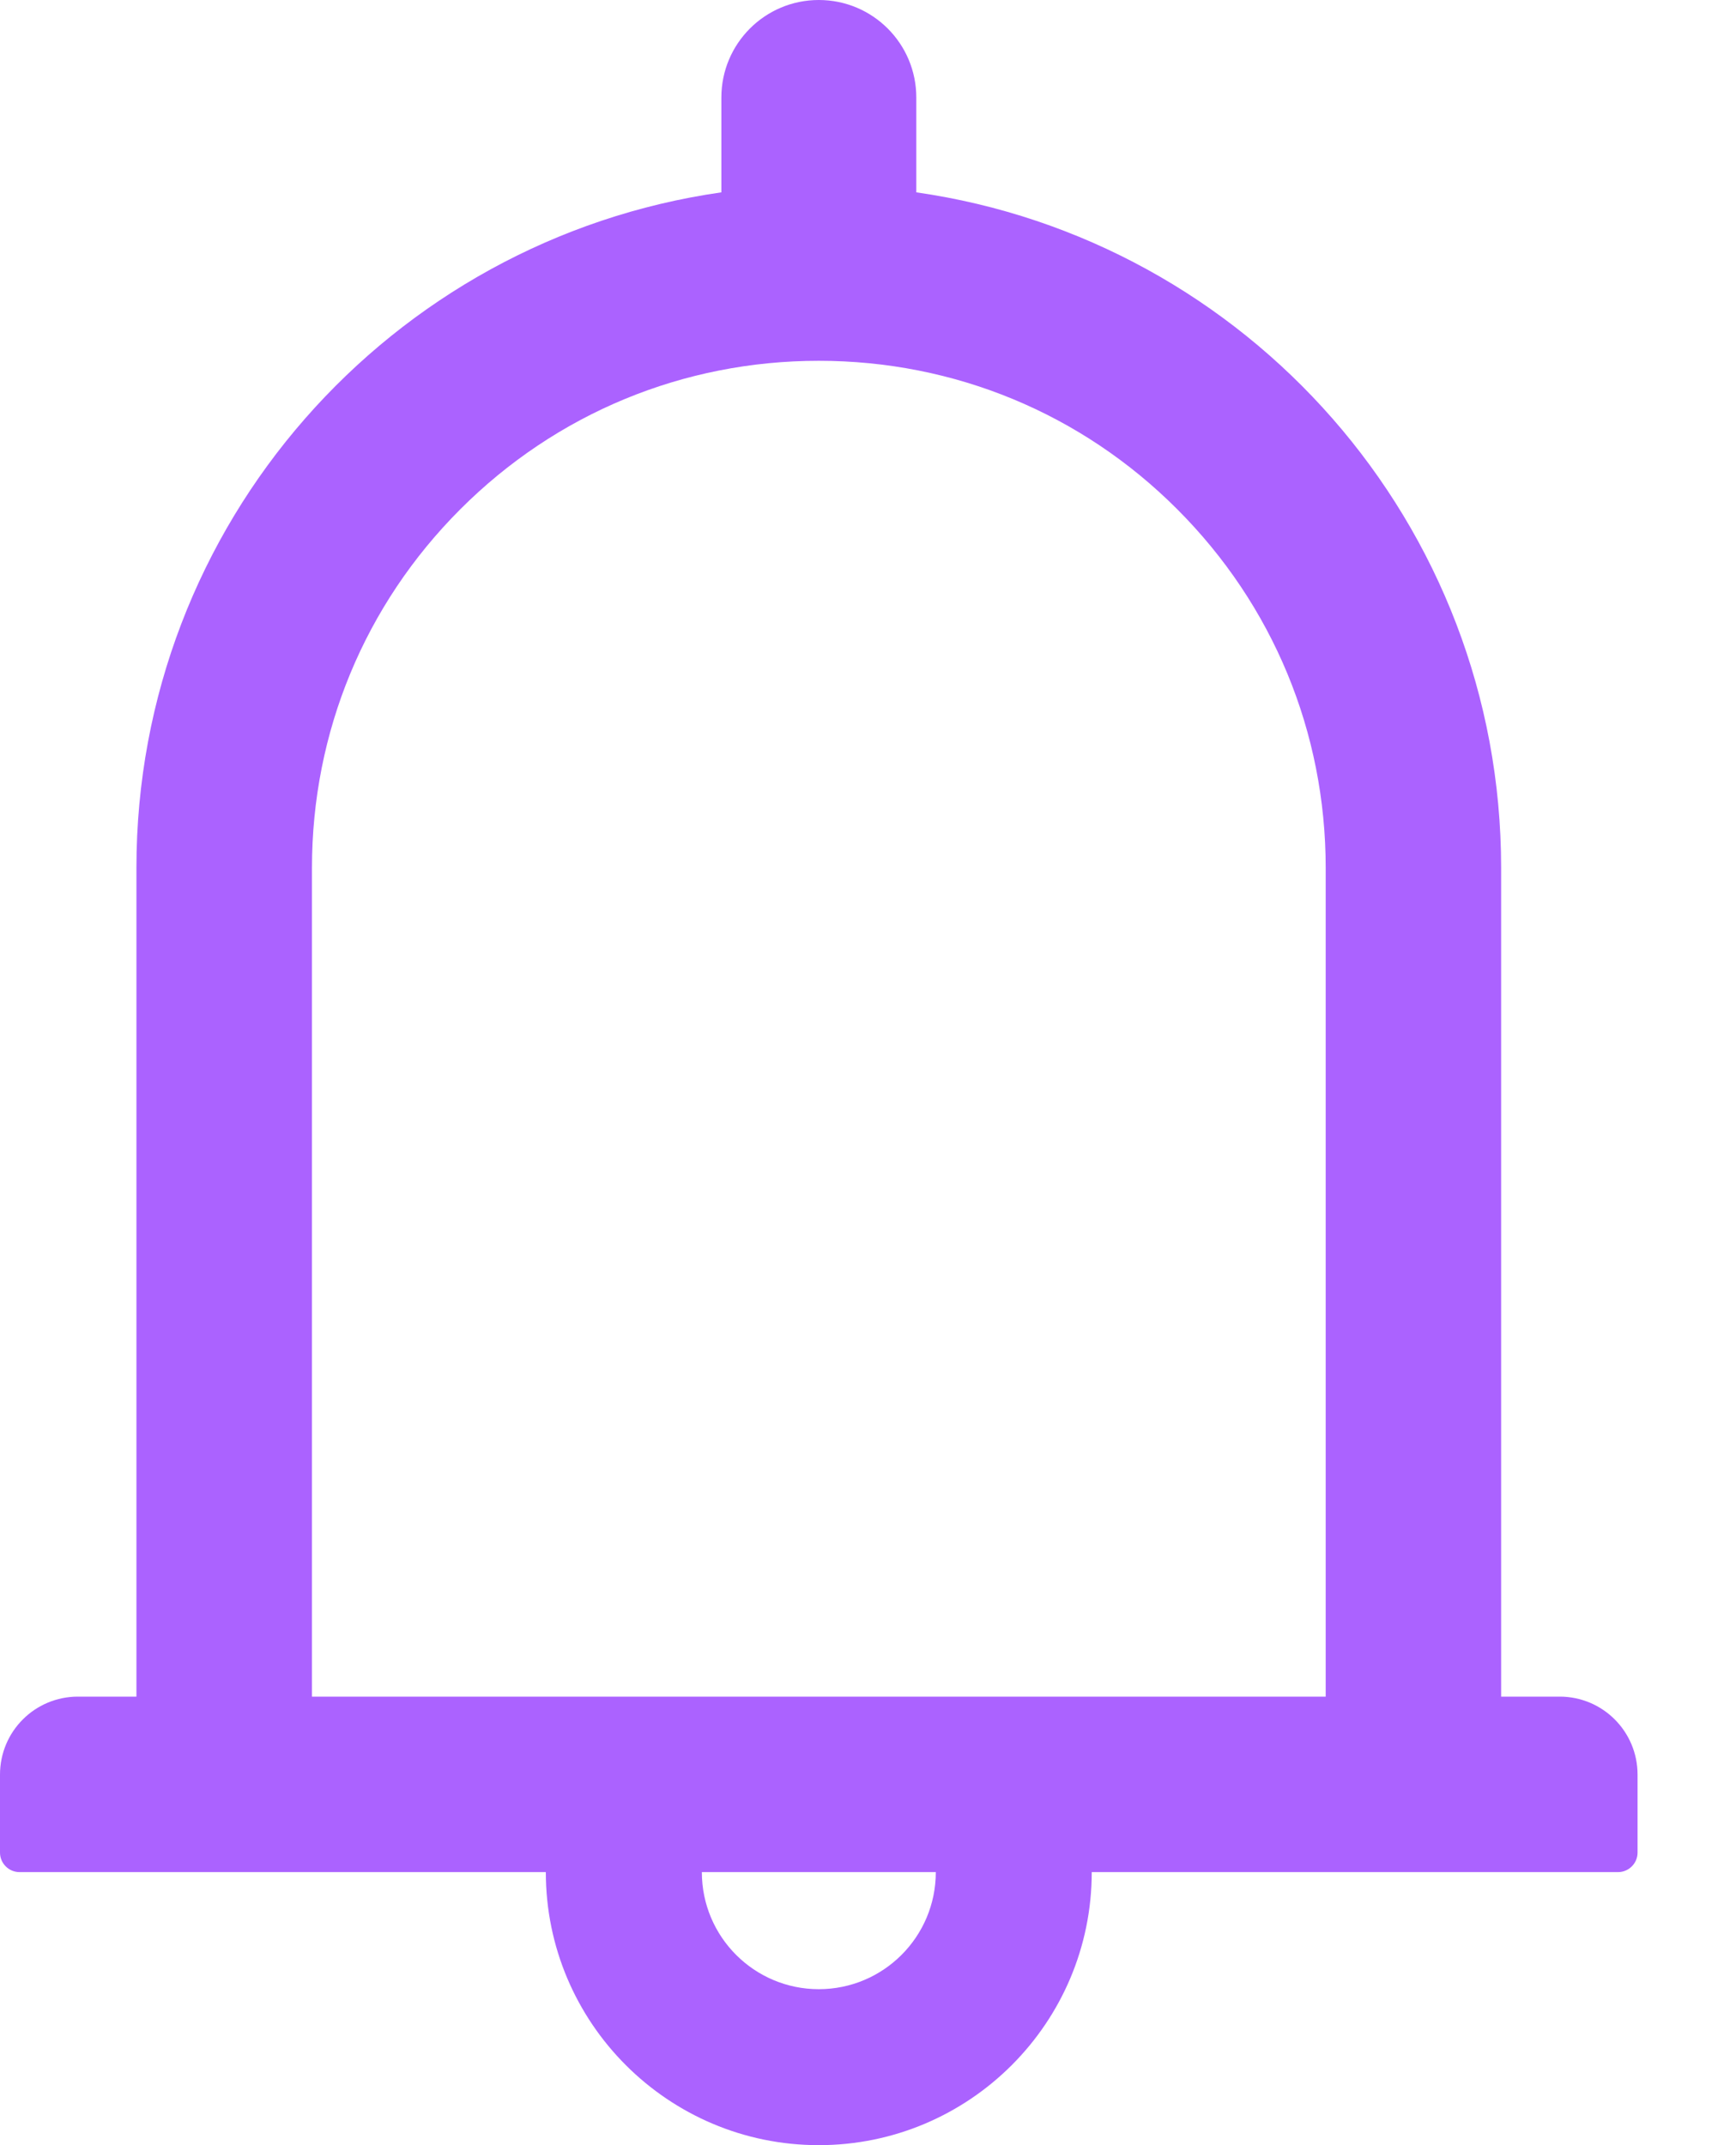 <svg width="17" height="21" viewBox="0 0 17 21" fill="none" xmlns="http://www.w3.org/2000/svg">
<path d="M15.273 16.609H14.7V8.495C14.7 5.128 12.211 2.346 8.973 1.883V0.955C8.973 0.427 8.546 0 8.018 0C7.491 0 7.064 0.427 7.064 0.955V1.883C3.825 2.346 1.336 5.128 1.336 8.495V16.609H0.764C0.341 16.609 0 16.95 0 17.373V18.136C0 18.241 0.086 18.327 0.191 18.327H5.345C5.345 19.802 6.543 21 8.018 21C9.493 21 10.691 19.802 10.691 18.327H15.845C15.95 18.327 16.036 18.241 16.036 18.136V17.373C16.036 16.95 15.695 16.609 15.273 16.609ZM8.018 19.473C7.386 19.473 6.873 18.96 6.873 18.327H9.164C9.164 18.96 8.651 19.473 8.018 19.473ZM3.055 16.609V8.495C3.055 7.169 3.57 5.923 4.508 4.985C5.446 4.047 6.691 3.532 8.018 3.532C9.345 3.532 10.591 4.047 11.528 4.985C12.466 5.923 12.982 7.169 12.982 8.495V16.609H3.055Z" fill="#AB62FF"/>
</svg>
